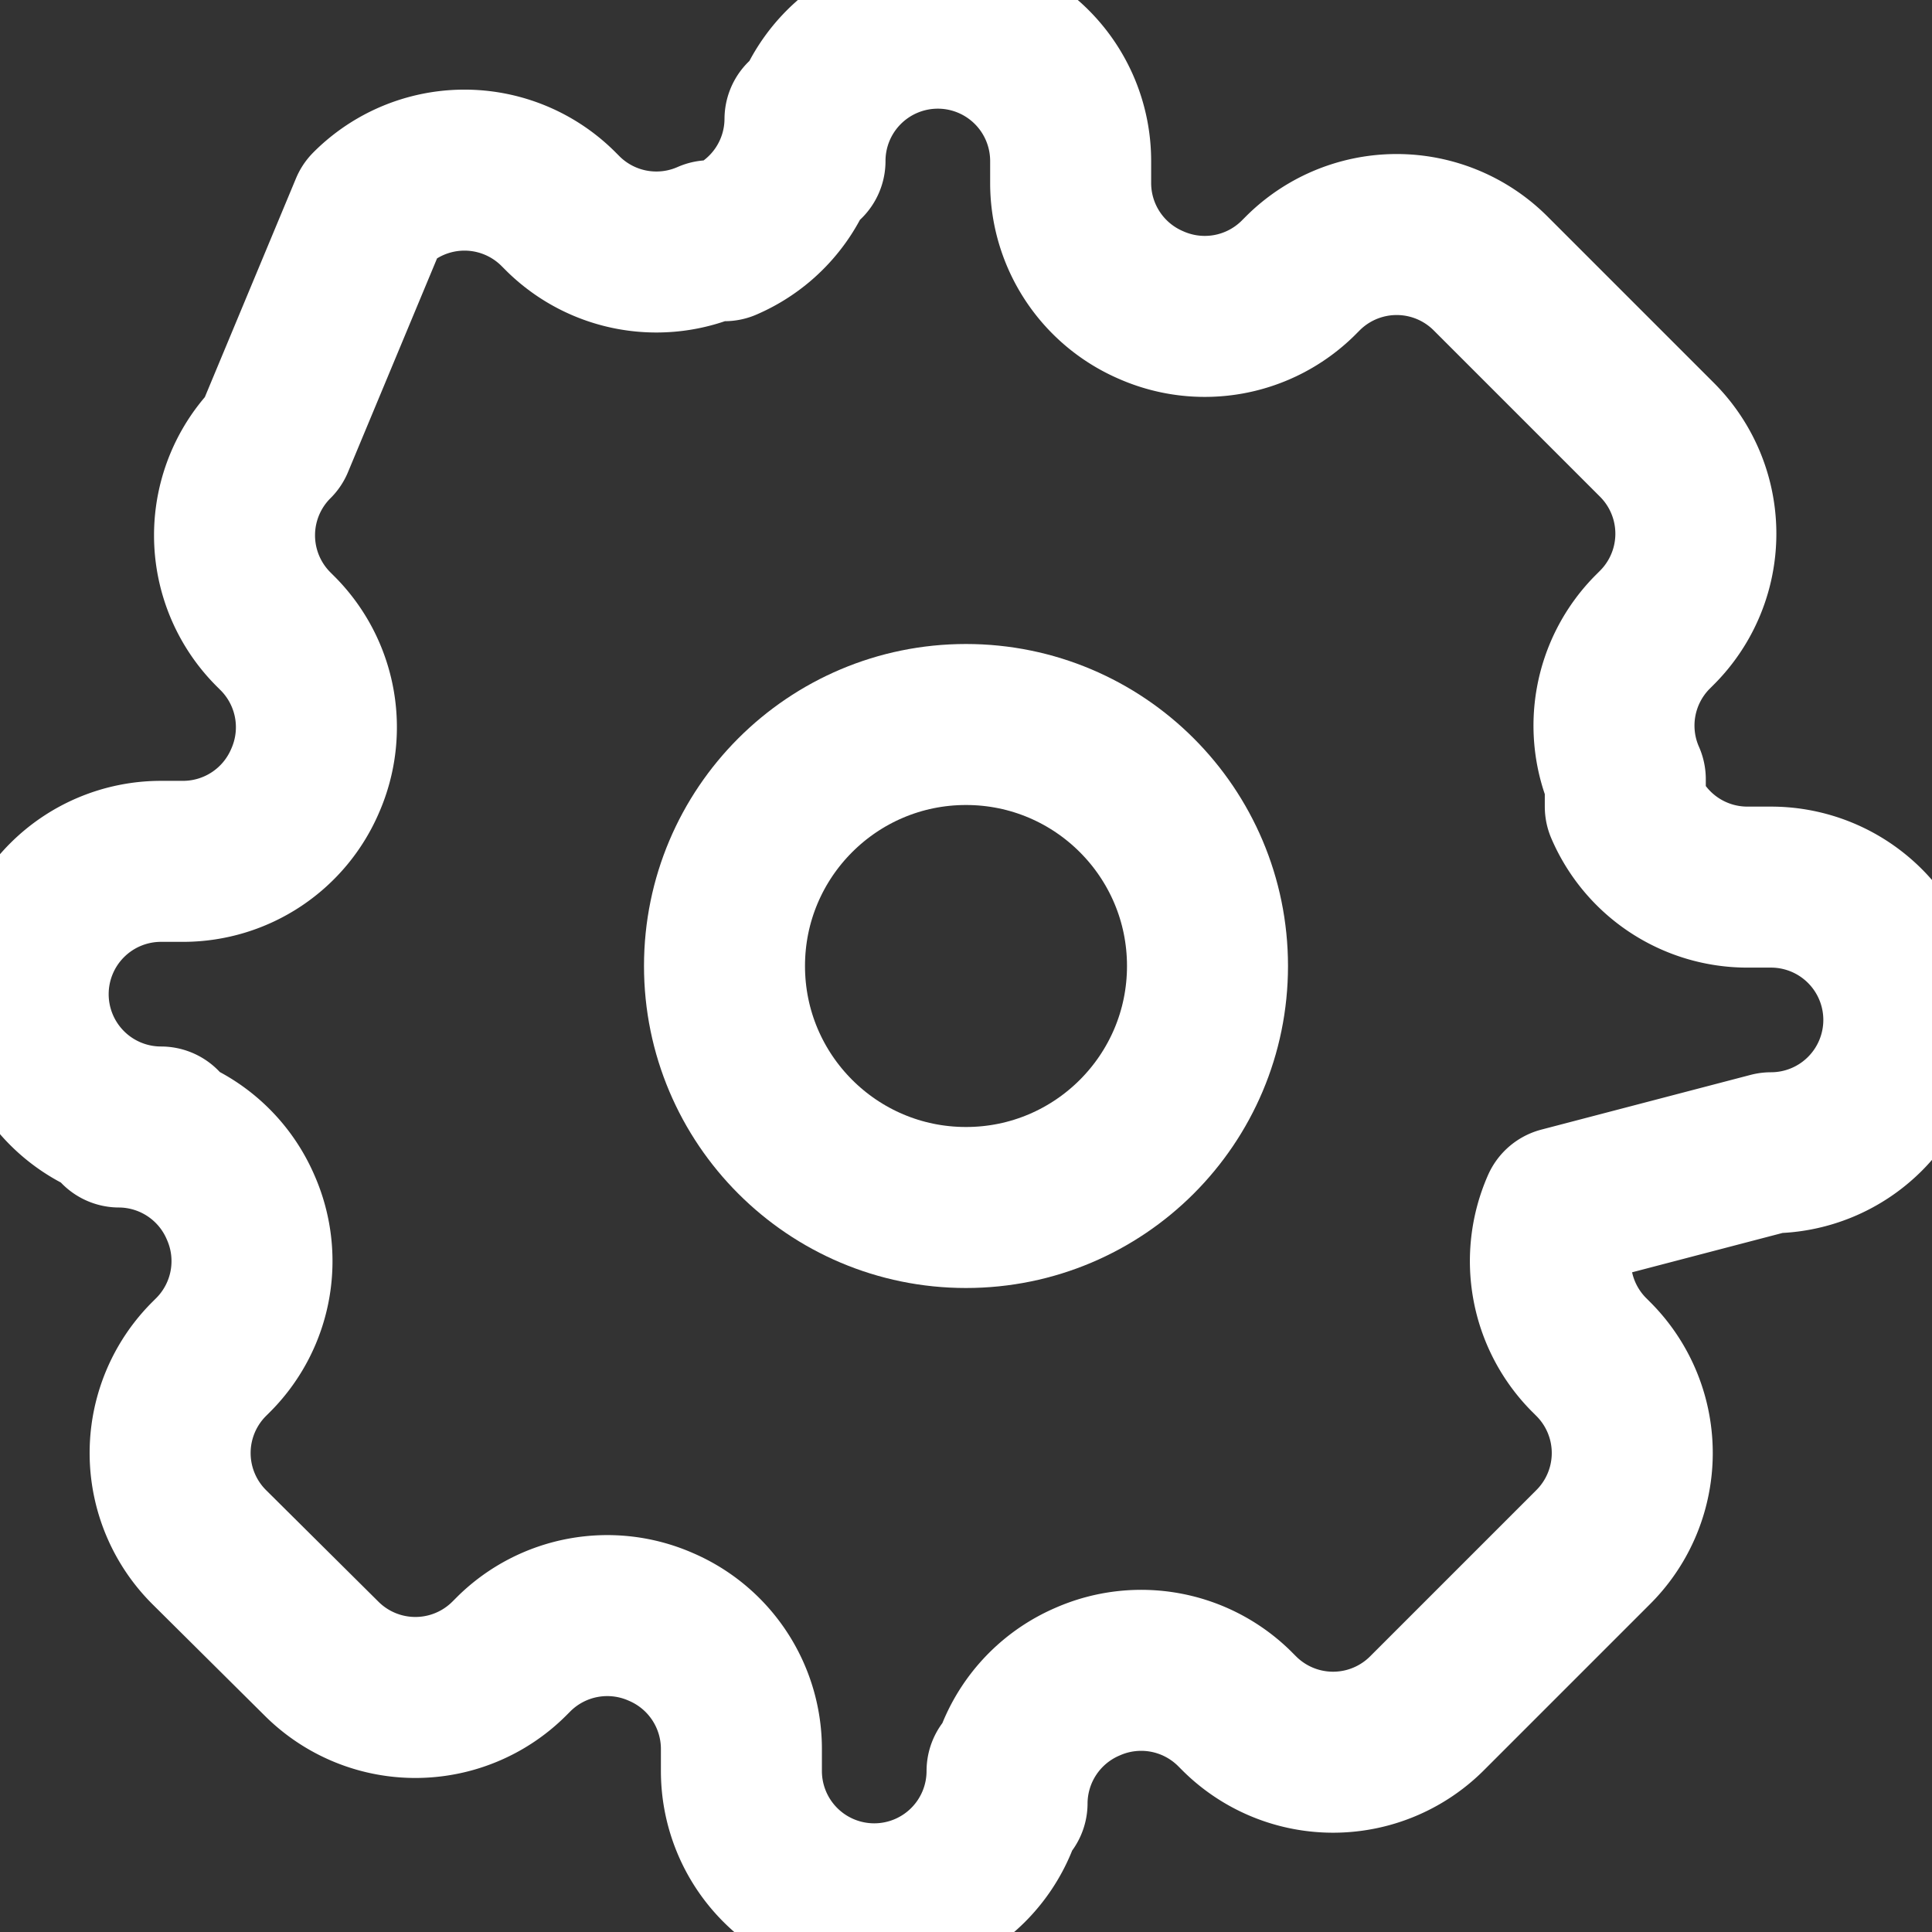 <svg xmlns="http://www.w3.org/2000/svg" width="25" height="25" viewBox="0 0 24 24" fill="none" 
stroke="white" stroke-width="2" stroke-linecap="round" stroke-linejoin="round">
  <rect x="0" y="0" width="24" height="24" fill="#333333" stroke="none"/>
  <circle cx="12" cy="12" r="3"></circle>
  <path d="M19.4 15a1.65 1.65 0 0 0 .33 1.82l.06.06a1.65 1.65 0 0 1 0 2.34l-2.06 2.06a1.65 1.65 0 0 1-2.34 0l-.06-.06a1.65 1.65 0 0 0-1.82-.33 1.65 1.65 0 0 0-1 1.51V22a1.65 1.65 0 0 1-3.3 0v-.28a1.65 1.65 0 0 0-1-1.51 1.65 1.65 0 0 0-1.82.33l-.06.06a1.65 1.65 0 0 1-2.34 0L2.6 19.22a1.65 1.65 0 0 1 0-2.34l.06-.06a1.65 1.65 0 0 0 .33-1.82 1.65 1.65 0 0 0-1.51-1H2a1.65 1.65 0 0 1 0-3.3h.28a1.65 1.65 0 0 0 1.51-1 1.65 1.65 0 0 0-.33-1.82l-.06-.06a1.65 1.65 0 0 1 0-2.34L4.6 2.6a1.65 1.65 0 0 1 2.34 0l.06.06a1.65 1.65 0 0 0 1.82.33H9a1.65 1.65 0 0 0 1-1.51V2a1.65 1.65 0 0 1 3.3 0v.28a1.65 1.65 0 0 0 1 1.51 1.65 1.65 0 0 0 1.82-.33l.06-.06a1.65 1.65 0 0 1 2.34 0l2.06 2.06a1.65 1.65 0 0 1 0 2.34l-.06.06a1.65 1.65 0 0 0-.33 1.82v.34a1.65 1.65 0 0 0 1.51 1H22a1.65 1.65 0 0 1 0 3.3z"></path>
</svg>
